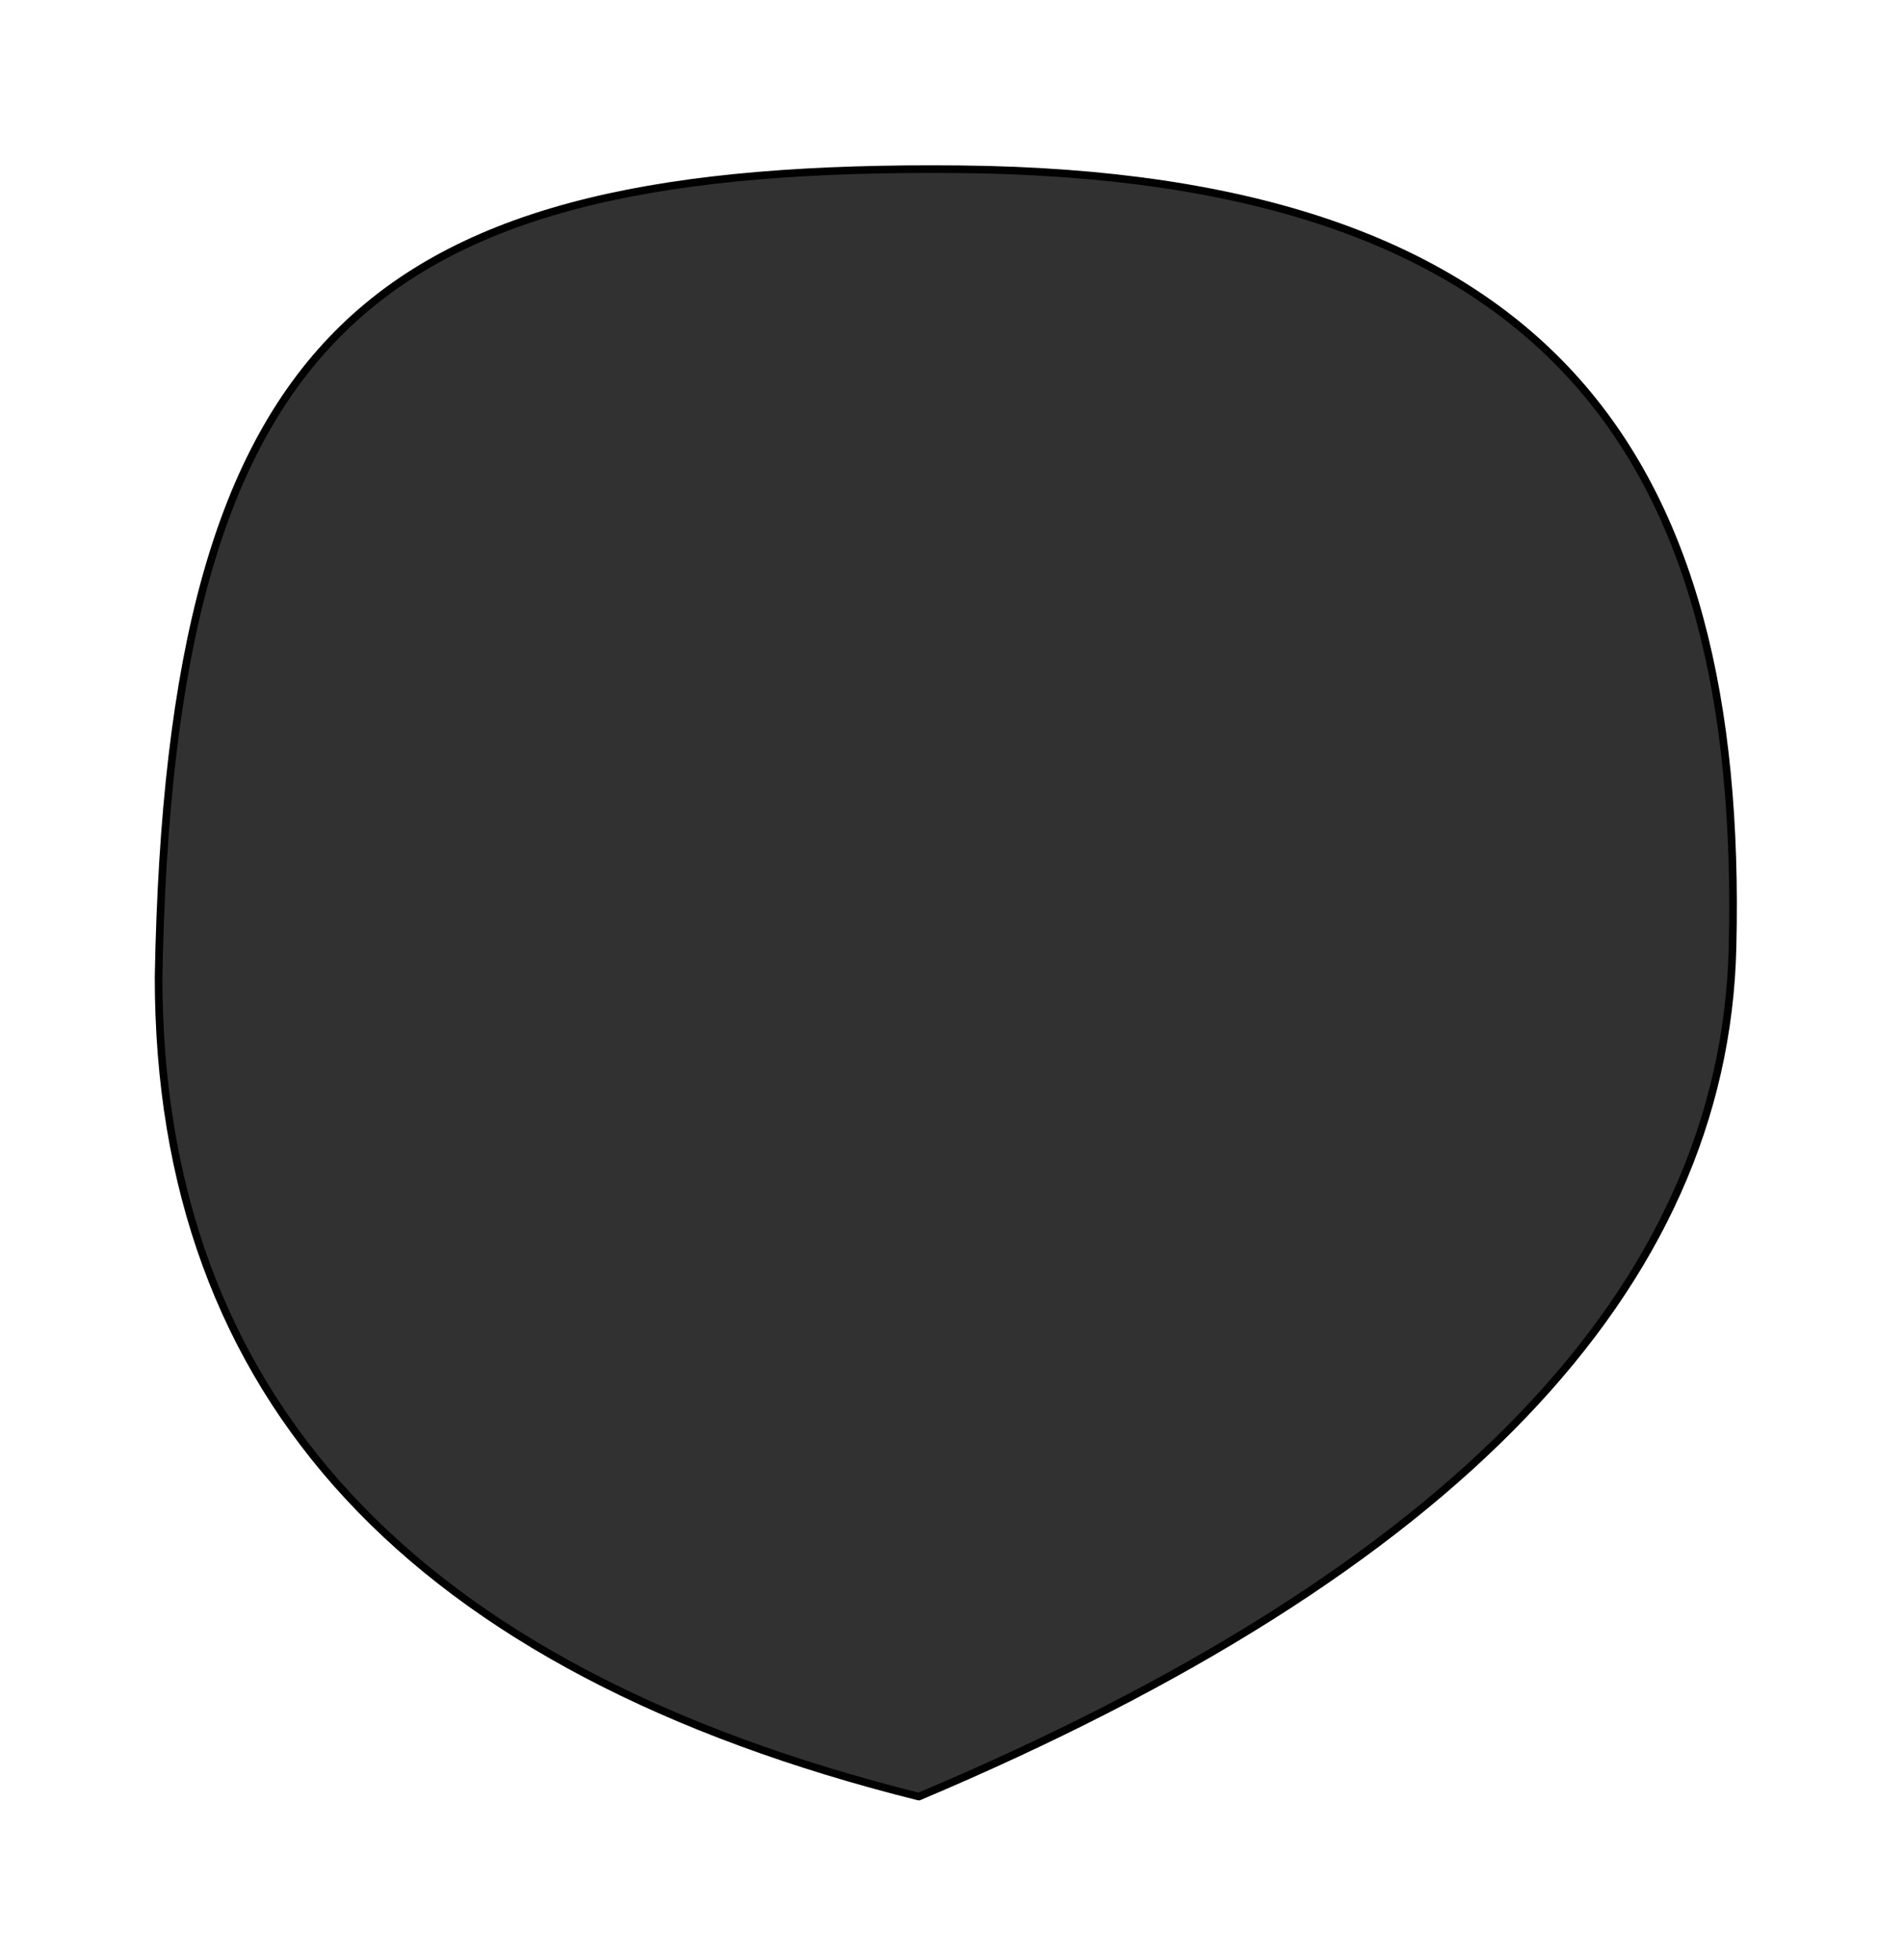 <svg width="100%" height="100%"
version="1.1"
xmlns="http://www.w3.org/2000/svg" 
xmlns:xlink="http://www.w3.org/1999/xlink"
xmlns:svgjs="http://svgjs.com/svgjs"
style="stroke-linecap: round; stroke-linejoin: round; background: rgba(34, 34, 34, 0);"
viewBox="-103.223 -71.864 499.186 514.142">
<path id="SvgjsPath17827" d="M-61.624 184.428C-58.508 14.605 -5.536 -29.019 148.707 -27.461C302.95 -25.903 354.364 47.323 351.248 176.638Q348.132 310.626 137.801 399.433Q-61.624 349.576 -61.624 184.428 " style="stroke: rgb(0, 0, 0); stroke-opacity: 1; stroke-width: 2; fill: rgb(49, 49, 49); fill-opacity: 1;"></path></svg>